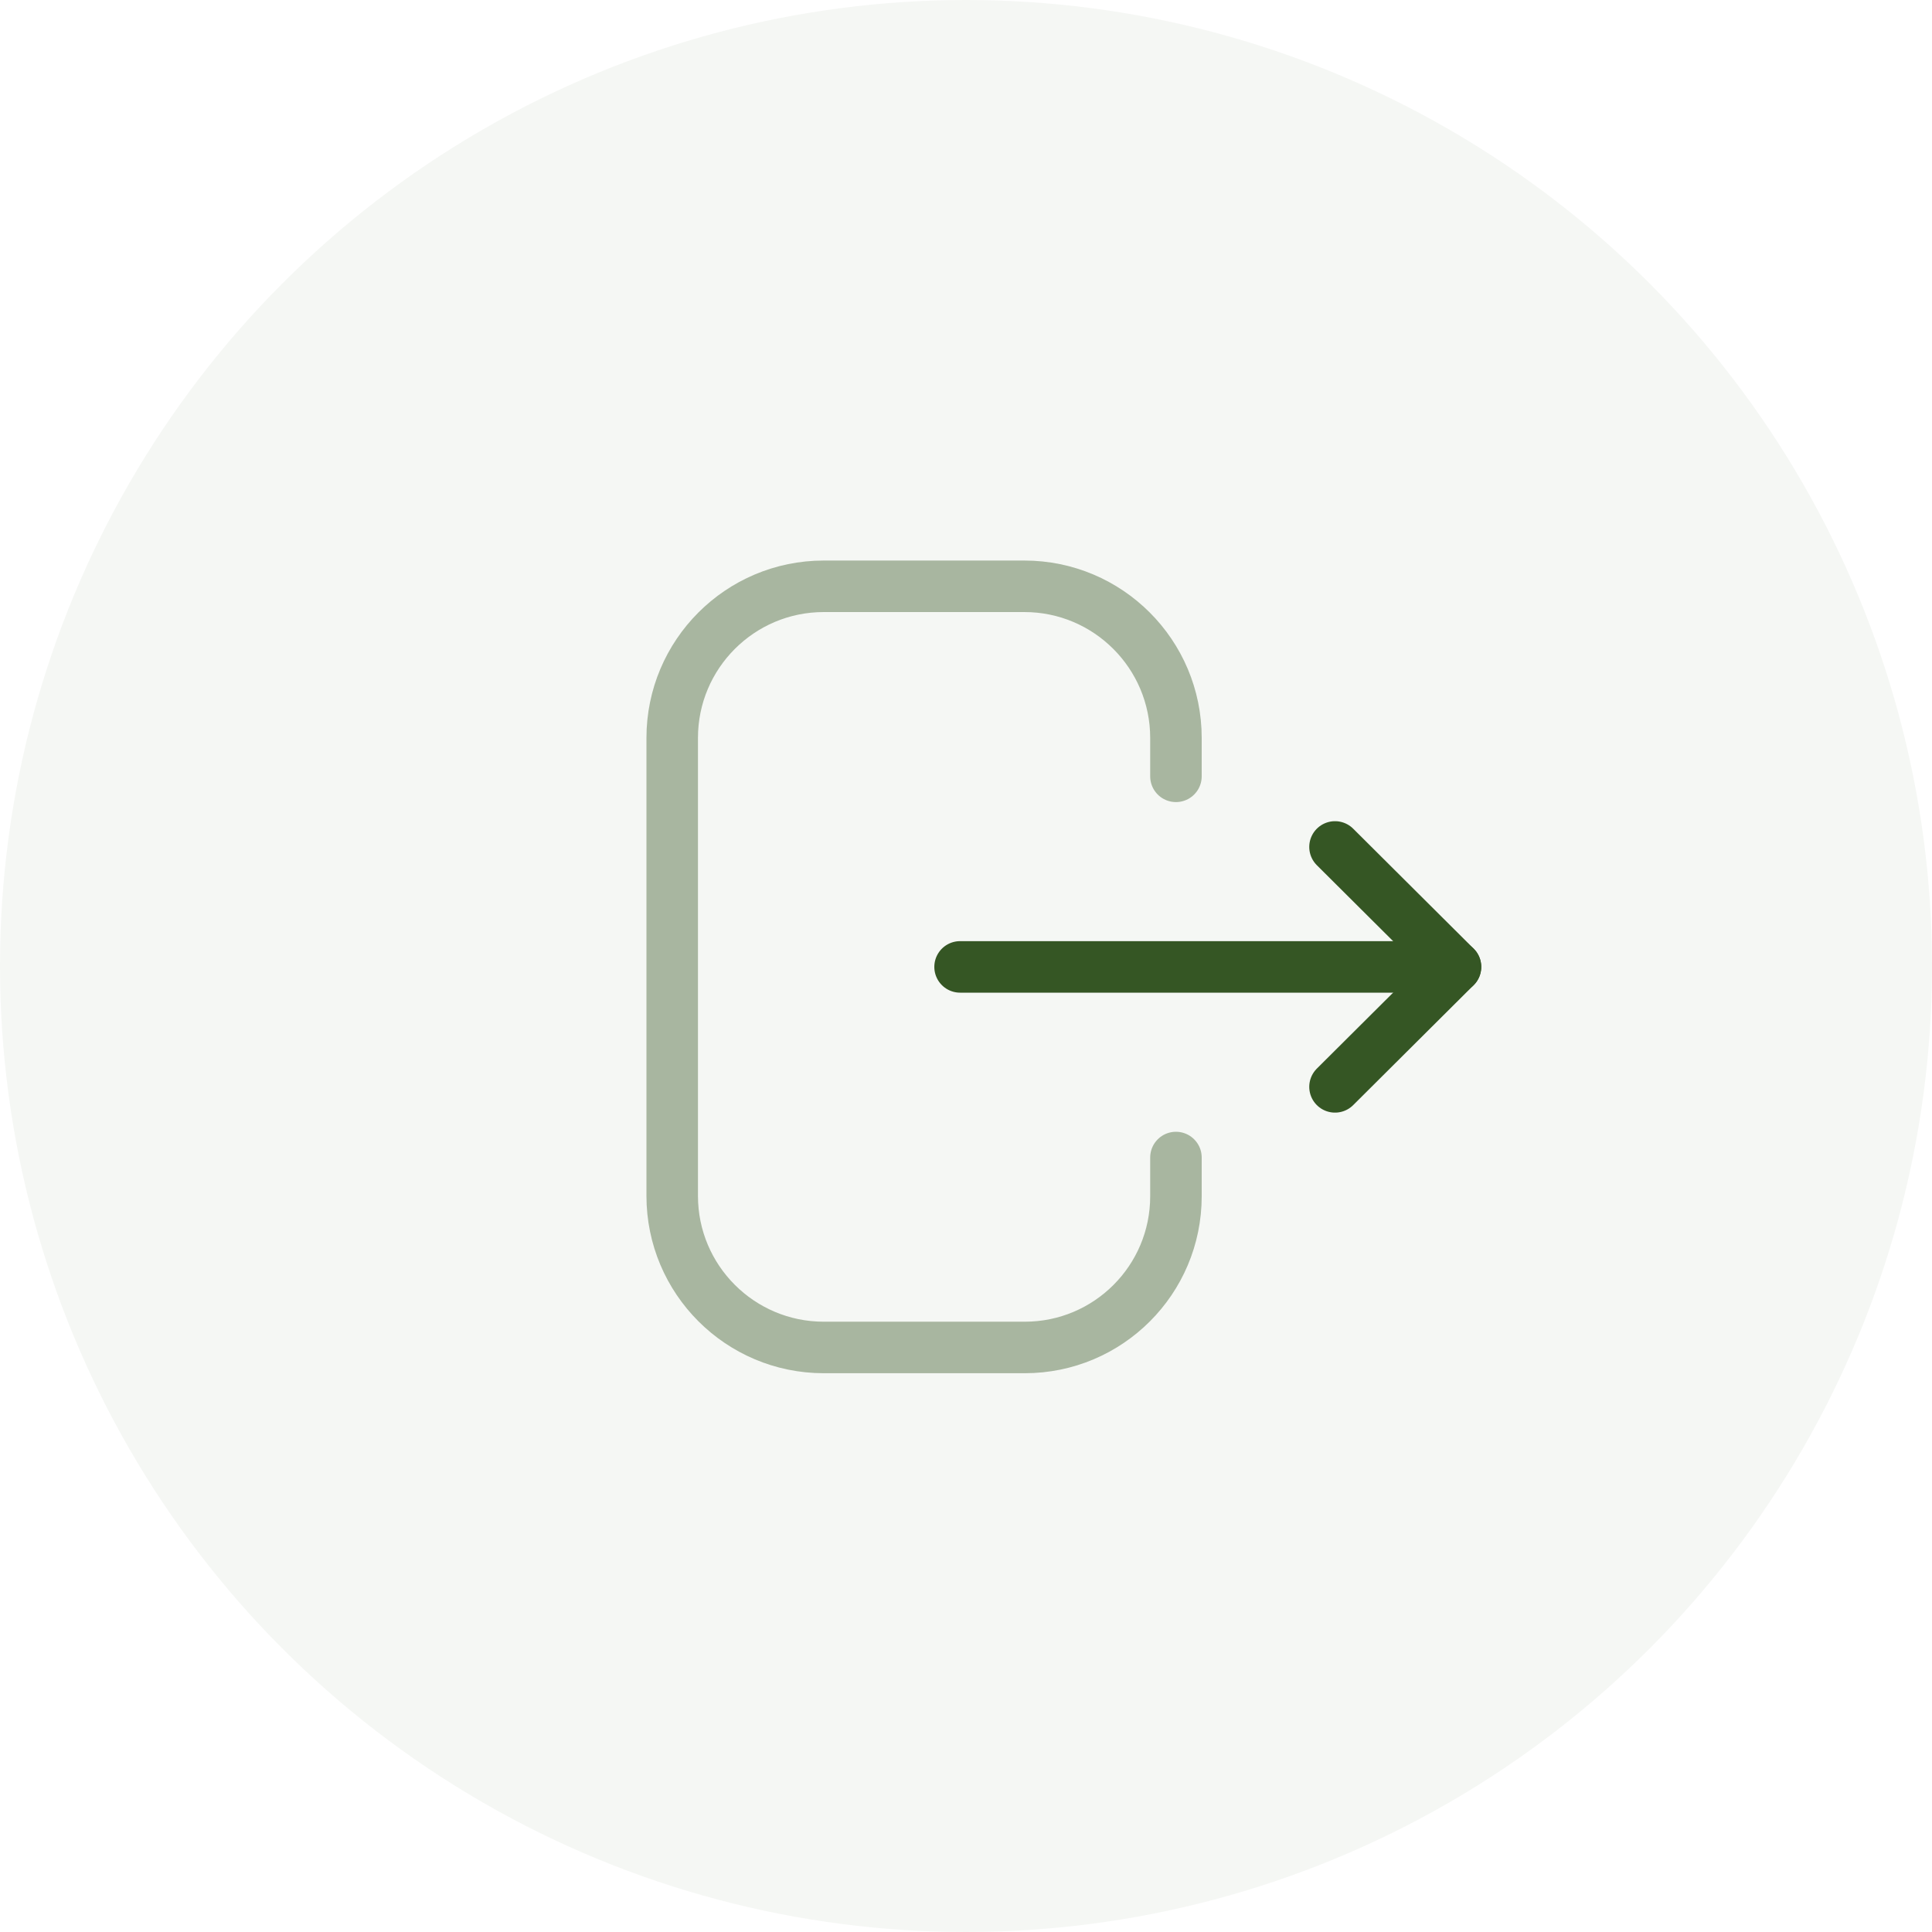 <svg width="45" height="45" viewBox="0 0 45 45" fill="none" xmlns="http://www.w3.org/2000/svg">
<circle opacity="0.05" cx="22.5" cy="22.5" r="22.5" fill="#355624"/>
<path opacity="0.4" d="M27.39 18.082V17.188C27.39 15.238 25.809 13.656 23.859 13.656H19.187C17.238 13.656 15.657 15.238 15.657 17.188V27.854C15.657 29.804 17.238 31.385 19.187 31.385H23.869C25.813 31.385 27.39 29.809 27.39 27.864V26.961" stroke="#355624" stroke-width="1.2" stroke-linecap="round" stroke-linejoin="round"/>
<path d="M33.901 22.521H22.362" stroke="#355624" stroke-width="1.2" stroke-linecap="round" stroke-linejoin="round"/>
<path d="M31.095 19.727L33.901 22.521L31.095 25.315" stroke="#355624" stroke-width="1.2" stroke-linecap="round" stroke-linejoin="round"/>
</svg>
